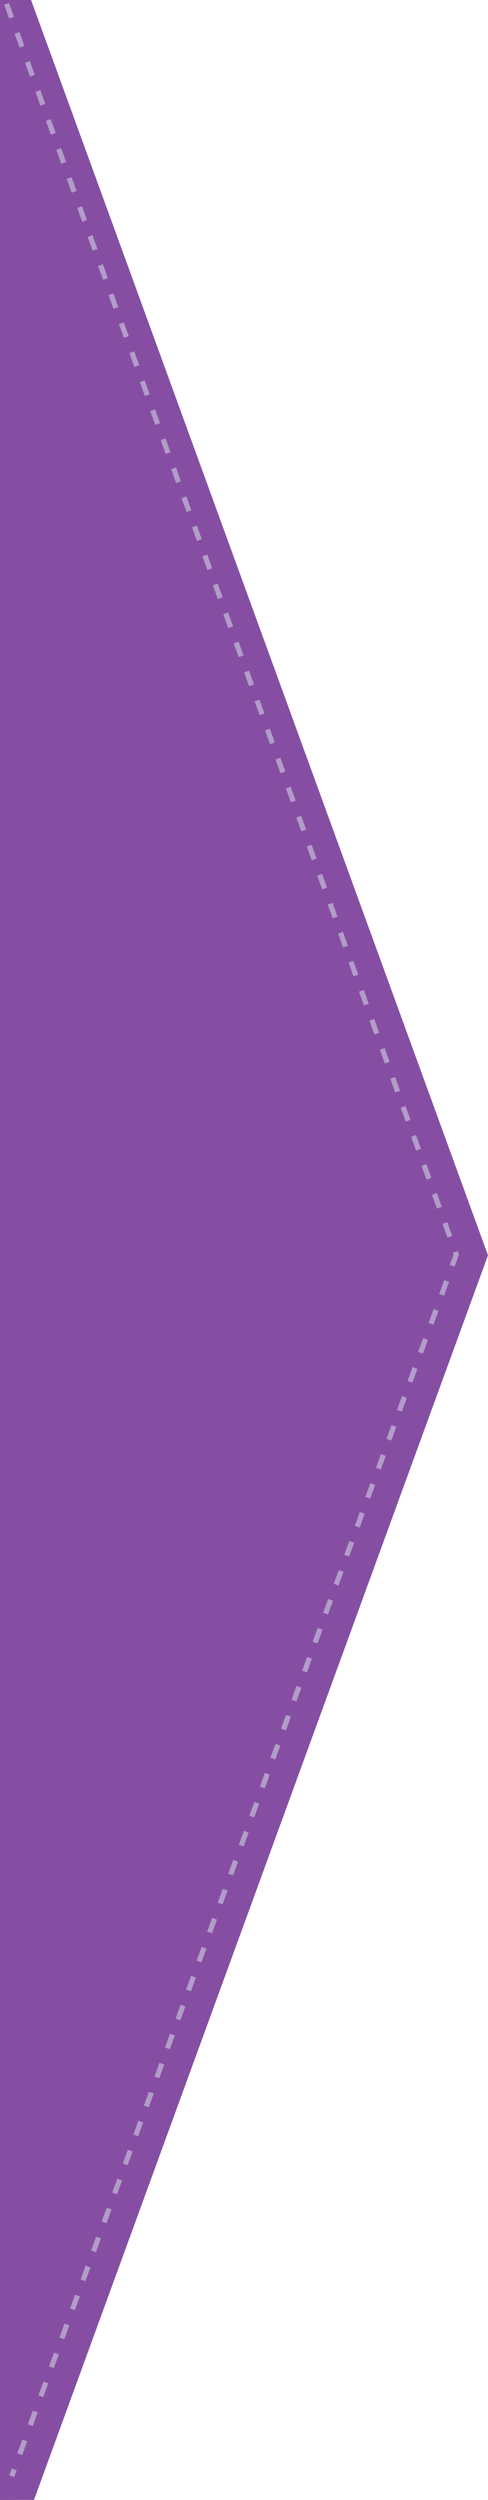 <?xml version="1.0" encoding="utf-8"?>
<!-- Generator: Adobe Illustrator 16.0.0, SVG Export Plug-In . SVG Version: 6.00 Build 0)  -->
<!DOCTYPE svg PUBLIC "-//W3C//DTD SVG 1.1//EN" "http://www.w3.org/Graphics/SVG/1.1/DTD/svg11.dtd">
<svg version="1.1" id="Ebene_1" xmlns="http://www.w3.org/2000/svg" xmlns:xlink="http://www.w3.org/1999/xlink" x="0px" y="0px"
	 width="94.27px" height="482.435px" viewBox="0 0 94.27 482.435" enable-background="new 0 0 94.27 482.435" xml:space="preserve">
<path fill-rule="evenodd" clip-rule="evenodd" fill="#864EA2" d="M94.27,242.24L6.567,482.413L0,482.435V0h6"/>
<path fill-rule="evenodd" clip-rule="evenodd" fill="none" stroke="#B29CCA" stroke-width="0.992" stroke-miterlimit="10" stroke-dasharray="2.835,3.118" d="
	M1.27,0.75l86.865,241.355L2.27,477.846"/>
</svg>
